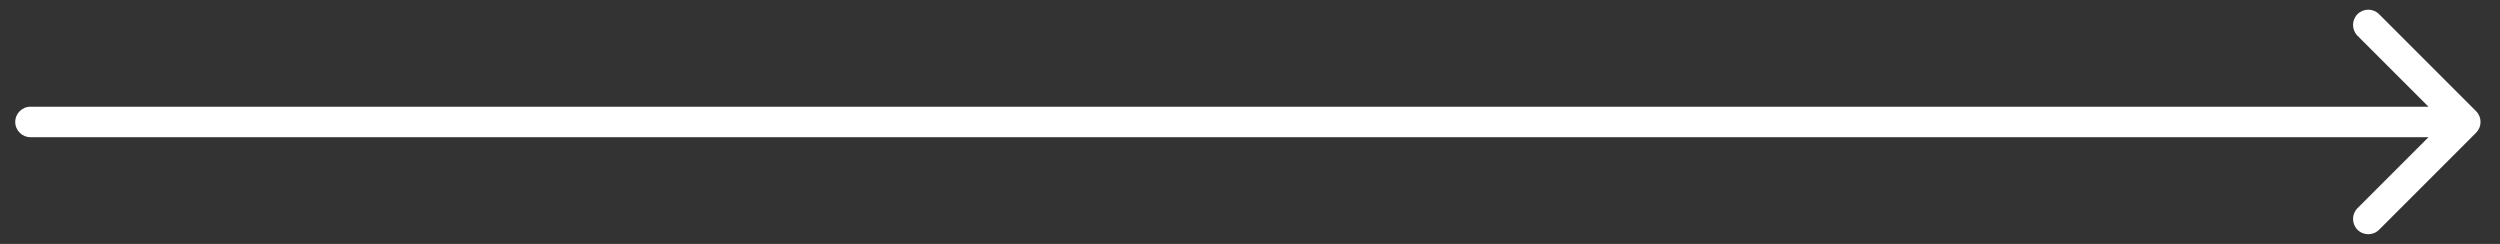 <svg width="82" height="8" viewBox="0 0 82 8" fill="none" xmlns="http://www.w3.org/2000/svg">
<rect x="0" y="0" width="82" height="8" fill="#333333" stroke="none"/>
<path d="M1 3.5C0.724 3.5 0.5 3.724 0.5 4C0.5 4.276 0.724 4.5 1 4.5L1 3.5ZM81.215 4.354C81.411 4.158 81.411 3.842 81.215 3.646L78.033 0.464C77.838 0.269 77.522 0.269 77.326 0.464C77.131 0.66 77.131 0.976 77.326 1.172L80.155 4L77.326 6.828C77.131 7.024 77.131 7.34 77.326 7.536C77.522 7.731 77.838 7.731 78.033 7.536L81.215 4.354ZM1 4.5L80.862 4.5L80.862 3.5L1 3.5L1 4.5Z" fill="white"/>
</svg>
